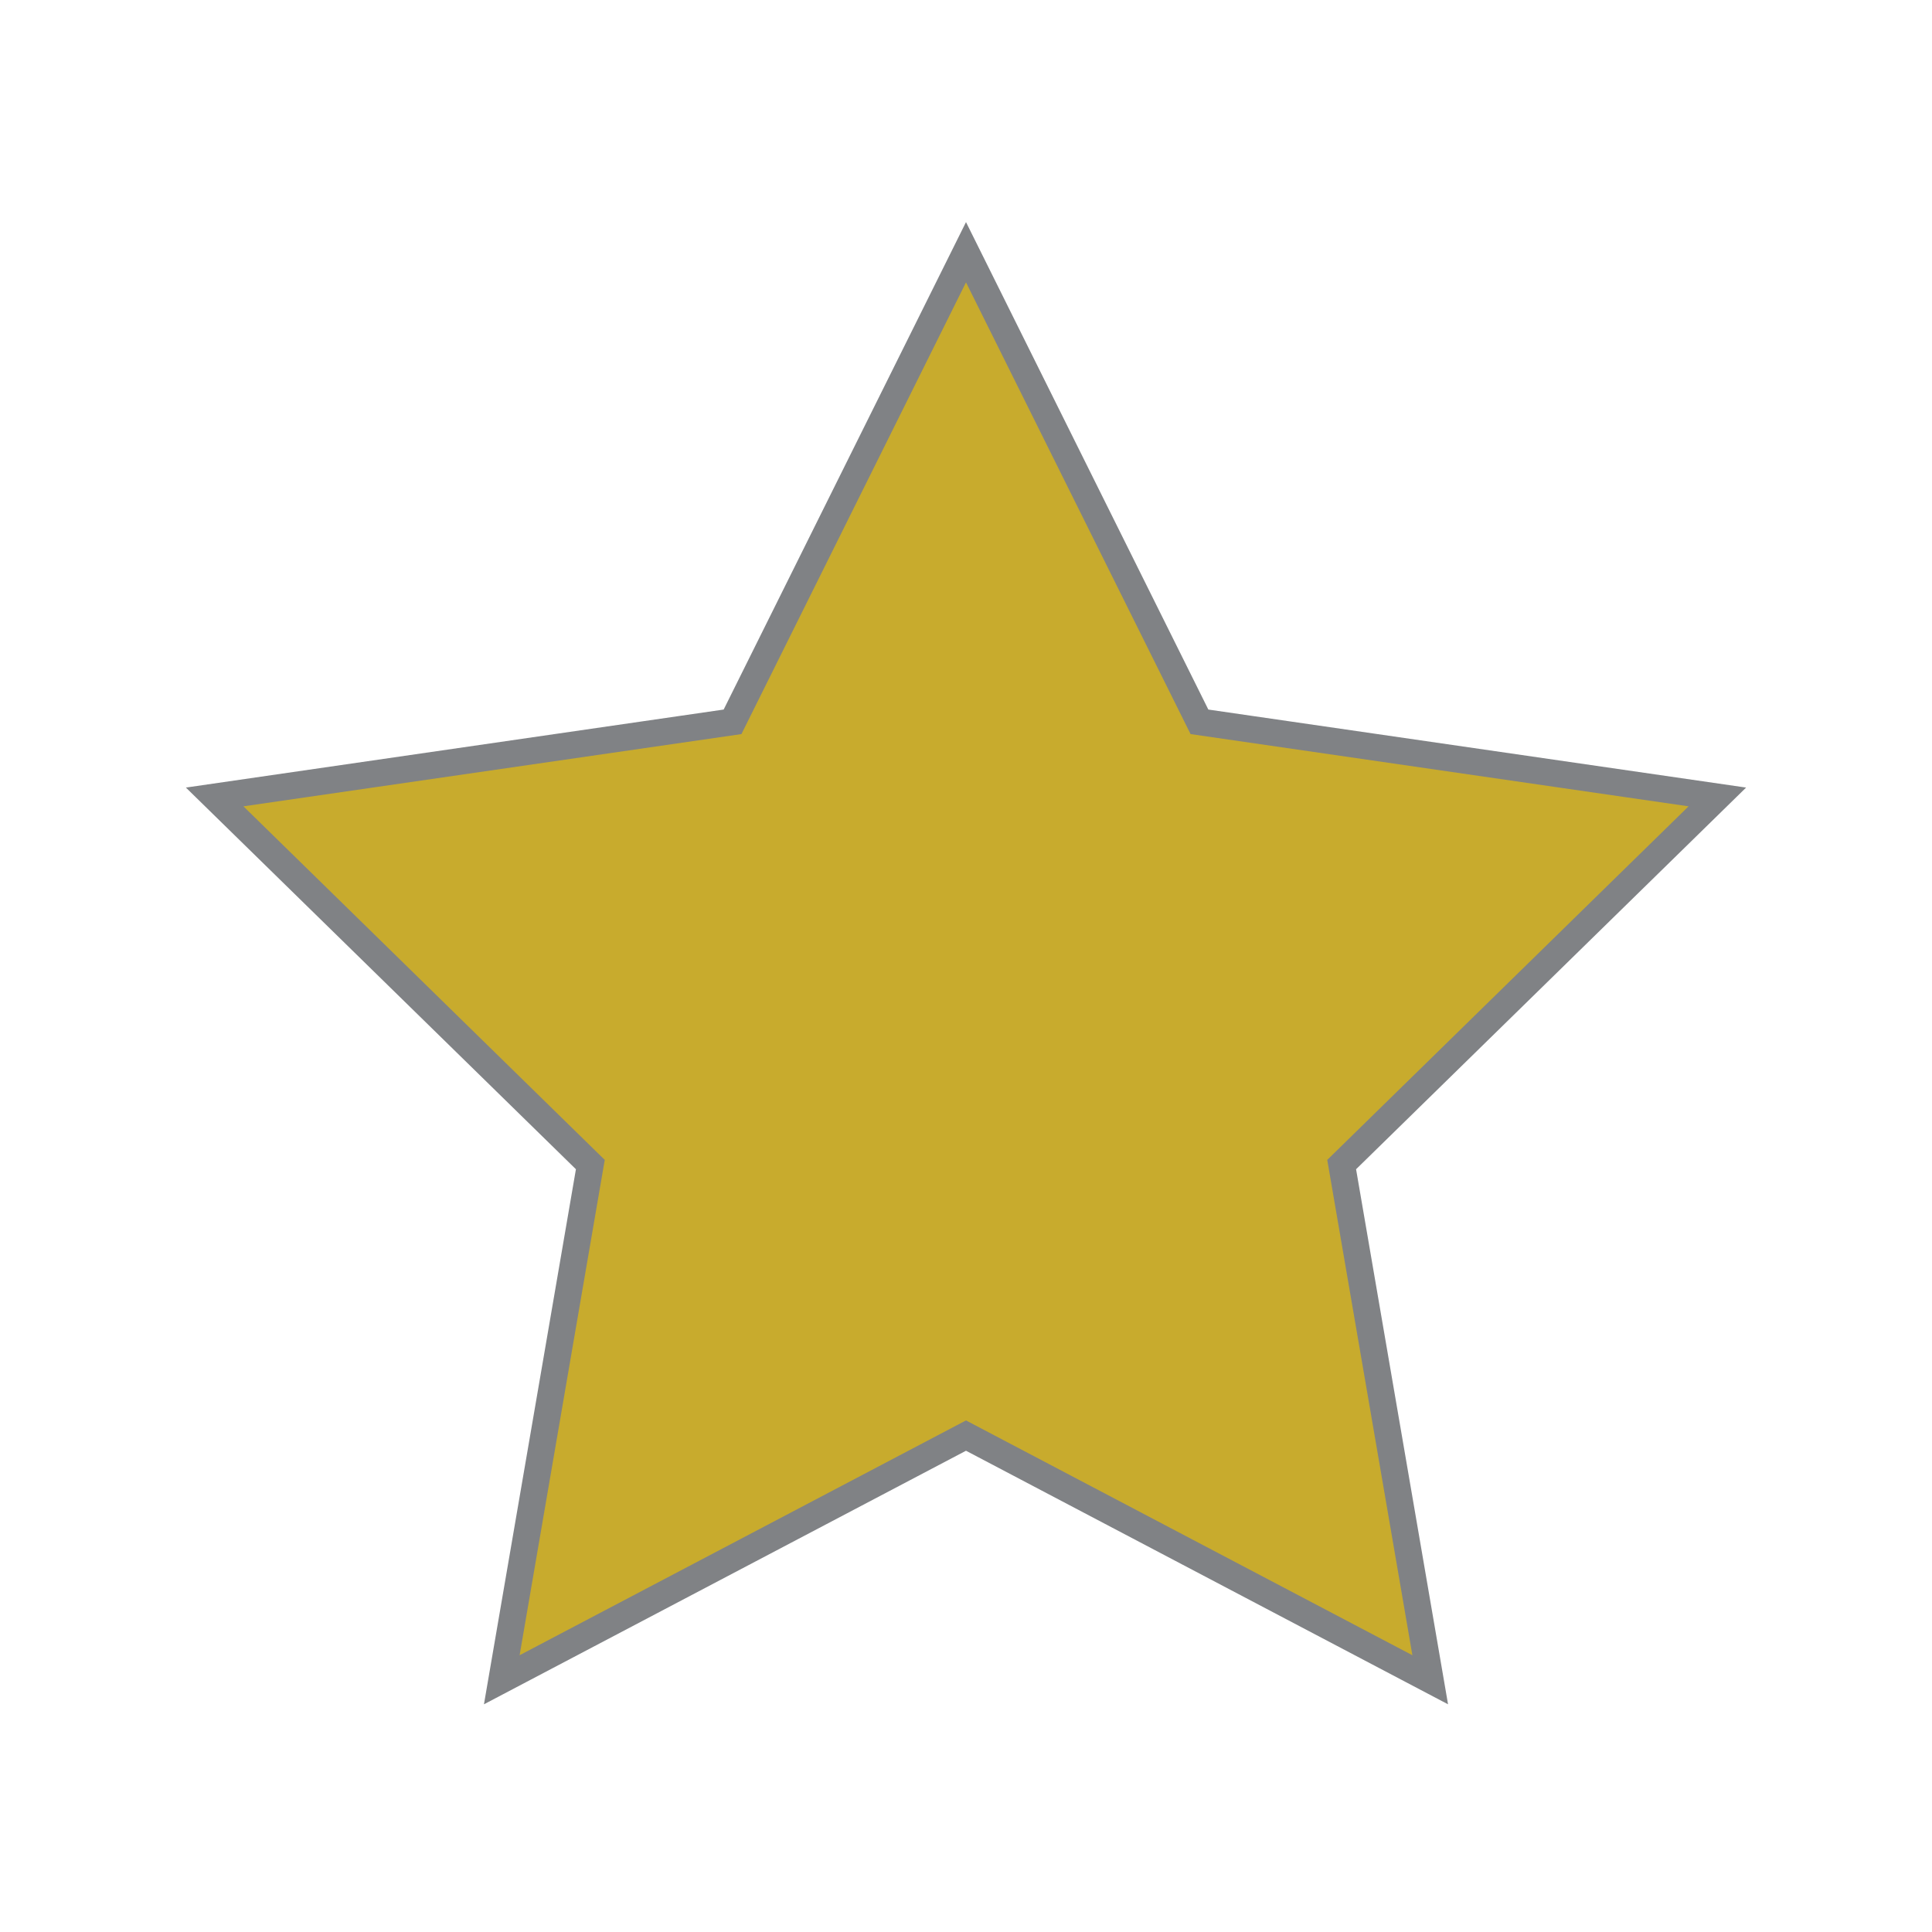 <?xml version="1.0" encoding="utf-8"?>
<!-- Generator: Adobe Illustrator 18.1.0, SVG Export Plug-In . SVG Version: 6.00 Build 0)  -->
<!DOCTYPE svg PUBLIC "-//W3C//DTD SVG 1.1//EN" "http://www.w3.org/Graphics/SVG/1.1/DTD/svg11.dtd">
<svg version="1.1" id="Layer_1" xmlns="http://www.w3.org/2000/svg" xmlns:xlink="http://www.w3.org/1999/xlink" x="0px" y="0px"
	 viewBox="0 0 72 72" enable-background="new 0 0 72 72" xml:space="preserve">
<polygon fill="#C8AB2D" stroke="#808285" stroke-miterlimit="10" points="36,53.5 18.7,62.6 22,43.4 8,29.7 27.3,26.9 36,9.4 
	44.7,26.9 64,29.7 50,43.4 53.3,62.6 "/>
</svg>

